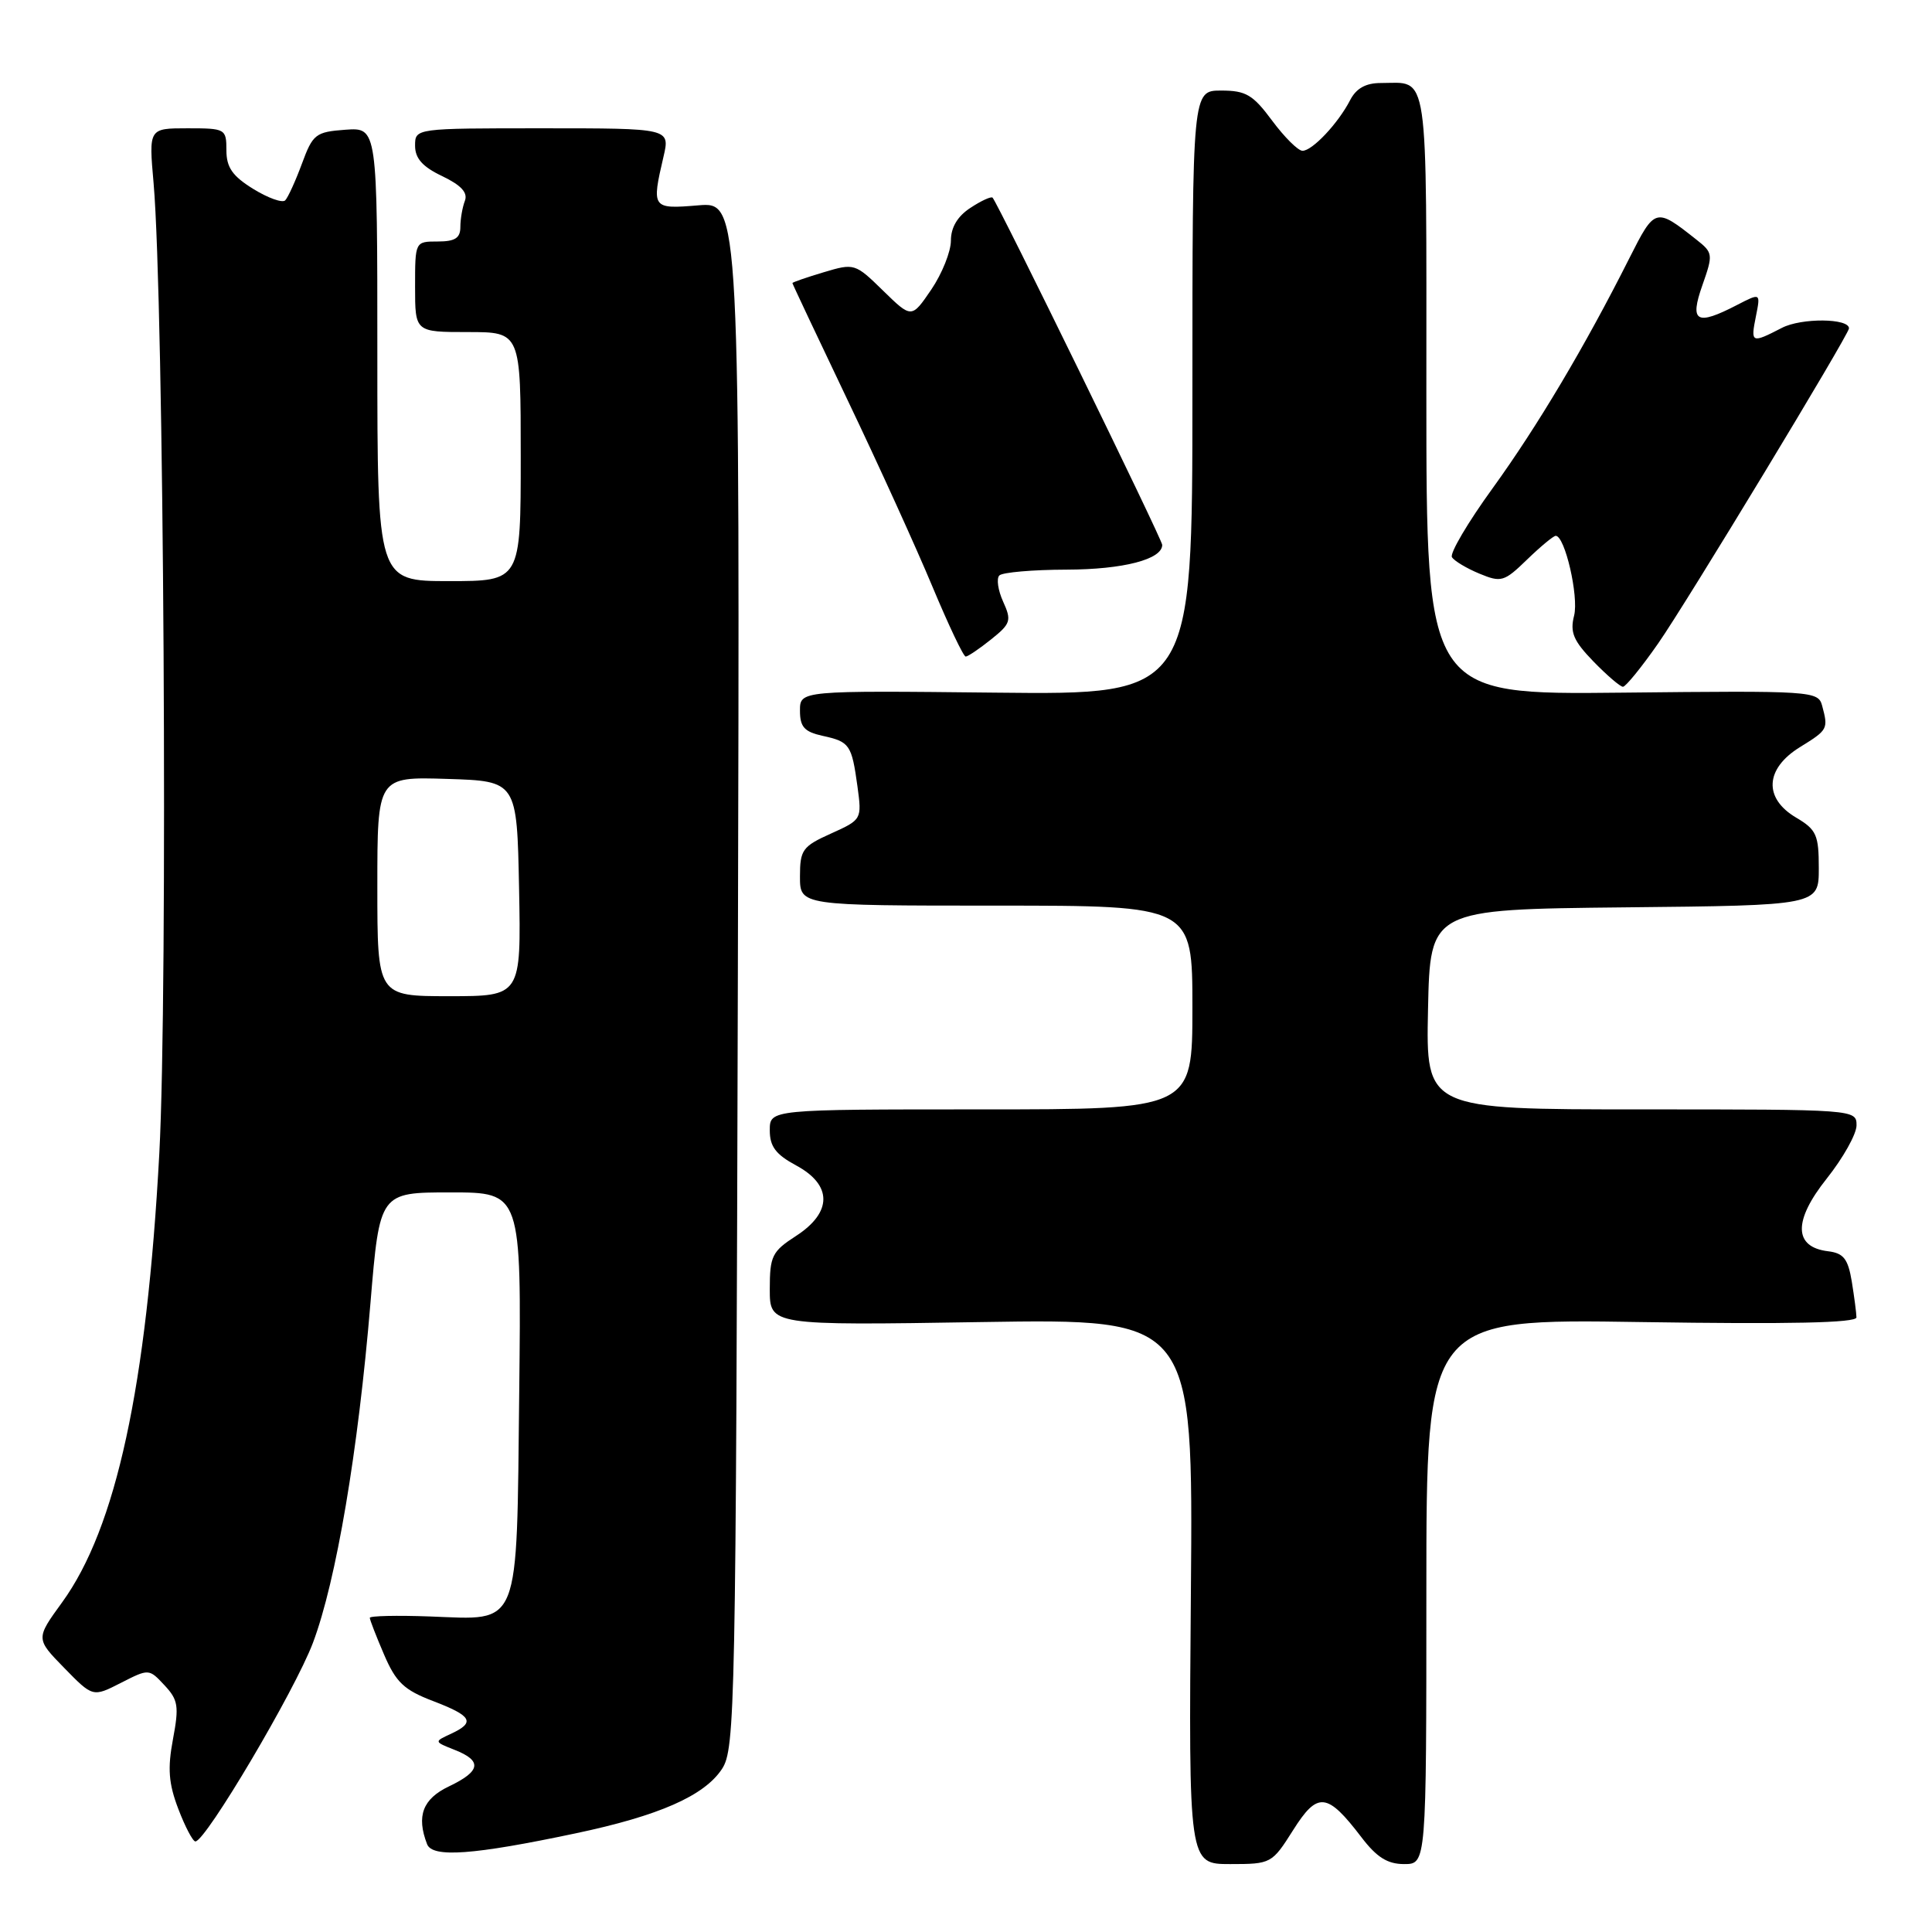<?xml version="1.0" encoding="UTF-8" standalone="no"?>
<!DOCTYPE svg PUBLIC "-//W3C//DTD SVG 1.1//EN" "http://www.w3.org/Graphics/SVG/1.1/DTD/svg11.dtd" >
<svg xmlns="http://www.w3.org/2000/svg" xmlns:xlink="http://www.w3.org/1999/xlink" version="1.1" viewBox="0 0 256 256">
 <g >
 <path fill="currentColor"
d=" M 171.34 242.51 C 174.59 237.36 175.85 237.49 180.40 243.45 C 182.42 246.10 183.85 247.00 186.05 247.00 C 189.00 247.00 189.00 247.00 189.00 210.87 C 189.00 174.74 189.00 174.74 217.50 175.18 C 237.19 175.48 246.00 175.29 245.99 174.56 C 245.98 173.98 245.70 171.84 245.37 169.80 C 244.87 166.80 244.28 166.05 242.24 165.80 C 237.66 165.25 237.59 161.77 242.05 156.17 C 244.22 153.44 246.00 150.27 246.00 149.11 C 246.00 147.01 245.82 147.00 217.47 147.00 C 188.94 147.00 188.94 147.00 189.22 133.75 C 189.50 120.50 189.50 120.50 215.25 120.23 C 241.00 119.97 241.00 119.97 241.00 115.04 C 241.00 110.63 240.69 109.93 238.00 108.34 C 233.66 105.78 233.87 101.86 238.50 99.00 C 242.22 96.70 242.27 96.60 241.44 93.50 C 240.91 91.56 240.17 91.51 214.95 91.78 C 189.00 92.06 189.00 92.06 189.00 52.14 C 189.00 8.29 189.40 11.00 182.95 11.00 C 180.97 11.00 179.71 11.71 178.91 13.25 C 177.31 16.36 173.87 20.00 172.58 19.98 C 171.98 19.96 170.18 18.16 168.56 15.98 C 166.02 12.55 165.09 12.00 161.81 12.00 C 158.00 12.00 158.00 12.00 158.00 52.03 C 158.00 92.06 158.00 92.06 132.00 91.78 C 106.00 91.50 106.00 91.50 106.00 94.17 C 106.00 96.32 106.58 96.97 108.99 97.50 C 112.60 98.29 112.85 98.66 113.62 104.22 C 114.21 108.57 114.19 108.61 110.11 110.45 C 106.33 112.15 106.00 112.61 106.00 116.15 C 106.00 120.00 106.00 120.00 132.00 120.00 C 158.00 120.00 158.00 120.00 158.00 133.50 C 158.00 147.00 158.00 147.00 130.00 147.00 C 102.00 147.00 102.00 147.00 102.00 149.77 C 102.00 151.92 102.79 152.97 105.50 154.43 C 110.30 157.02 110.30 160.64 105.49 163.76 C 102.30 165.82 102.00 166.43 102.00 170.82 C 102.00 175.63 102.00 175.63 130.05 175.18 C 158.10 174.74 158.10 174.74 157.80 210.87 C 157.50 247.00 157.50 247.00 163.00 247.00 C 168.43 247.00 168.54 246.94 171.34 242.51 Z  M 76.26 242.93 C 87.33 240.60 93.33 237.95 95.67 234.39 C 97.41 231.73 97.51 226.57 97.77 129.17 C 98.04 26.75 98.04 26.75 92.52 27.21 C 86.39 27.72 86.32 27.62 87.92 20.75 C 88.79 17.00 88.79 17.00 71.89 17.00 C 55.00 17.00 55.00 17.00 55.00 19.31 C 55.00 20.99 56.00 22.11 58.60 23.34 C 61.11 24.55 62.01 25.52 61.60 26.61 C 61.27 27.47 61.00 29.03 61.00 30.08 C 61.00 31.55 60.29 32.00 58.00 32.00 C 55.00 32.00 55.00 32.00 55.00 38.00 C 55.00 44.00 55.00 44.00 62.00 44.00 C 69.00 44.00 69.00 44.00 69.00 60.50 C 69.00 77.00 69.00 77.00 59.50 77.00 C 50.00 77.00 50.00 77.00 50.00 46.94 C 50.00 16.89 50.00 16.89 45.77 17.19 C 41.82 17.48 41.45 17.77 40.01 21.68 C 39.16 23.98 38.16 26.17 37.79 26.55 C 37.41 26.92 35.51 26.24 33.55 25.03 C 30.80 23.33 30.00 22.18 30.00 19.92 C 30.00 17.07 29.87 17.00 24.85 17.00 C 19.71 17.00 19.71 17.00 20.35 24.25 C 21.72 39.84 22.26 131.50 21.11 152.83 C 19.44 183.74 15.39 202.46 8.23 212.32 C 4.73 217.14 4.73 217.14 8.51 221.01 C 12.30 224.89 12.30 224.89 16.02 222.99 C 19.73 221.10 19.74 221.10 21.79 223.30 C 23.61 225.24 23.74 226.08 22.92 230.45 C 22.19 234.34 22.34 236.32 23.63 239.70 C 24.53 242.06 25.55 244.00 25.89 244.00 C 27.25 244.00 39.09 223.99 41.47 217.67 C 44.55 209.48 47.45 192.34 49.09 172.63 C 50.31 158.00 50.31 158.00 59.70 158.00 C 69.09 158.00 69.09 158.00 68.80 184.47 C 68.44 216.24 69.08 214.63 56.97 214.19 C 52.59 214.03 49.00 214.11 49.00 214.37 C 49.00 214.63 49.85 216.82 50.89 219.24 C 52.47 222.92 53.53 223.93 57.39 225.40 C 62.56 227.38 63.02 228.22 59.75 229.74 C 57.50 230.78 57.50 230.78 60.25 231.87 C 63.93 233.32 63.71 234.69 59.50 236.70 C 56.01 238.36 55.15 240.63 56.59 244.36 C 57.29 246.19 62.73 245.79 76.26 242.93 Z  M 219.72 85.25 C 223.40 79.99 245.00 44.31 245.00 43.51 C 245.00 42.16 238.69 42.11 236.12 43.44 C 232.07 45.53 231.95 45.48 232.67 41.90 C 233.29 38.80 233.29 38.80 230.19 40.40 C 224.77 43.21 223.85 42.68 225.58 37.78 C 227.01 33.71 226.99 33.49 224.78 31.75 C 219.37 27.47 219.29 27.49 215.89 34.23 C 210.01 45.91 203.73 56.47 197.77 64.71 C 194.50 69.22 192.08 73.33 192.39 73.83 C 192.70 74.33 194.34 75.31 196.03 76.01 C 198.92 77.21 199.31 77.09 202.35 74.14 C 204.14 72.41 205.84 71.00 206.14 71.00 C 207.36 71.00 209.21 79.01 208.58 81.56 C 208.01 83.79 208.48 84.90 211.14 87.65 C 212.93 89.49 214.69 91.00 215.05 91.00 C 215.41 91.00 217.52 88.41 219.72 85.25 Z  M 131.33 84.72 C 133.93 82.64 134.06 82.23 132.92 79.72 C 132.24 78.22 132.01 76.66 132.42 76.25 C 132.83 75.84 136.84 75.49 141.33 75.48 C 148.83 75.46 154.00 74.12 154.00 72.20 C 154.00 71.48 132.20 26.87 131.52 26.19 C 131.33 26.00 130.01 26.60 128.59 27.54 C 126.88 28.65 126.00 30.13 126.00 31.88 C 126.00 33.34 124.83 36.26 123.40 38.37 C 120.79 42.20 120.79 42.20 117.02 38.52 C 113.31 34.89 113.20 34.86 109.13 36.08 C 106.86 36.76 105.00 37.40 105.00 37.51 C 105.00 37.62 108.31 44.63 112.35 53.10 C 116.40 61.57 121.44 72.66 123.56 77.75 C 125.69 82.84 127.66 87.00 127.96 87.00 C 128.26 86.99 129.77 85.97 131.33 84.72 Z  M 50.00 117.46 C 50.00 102.92 50.00 102.92 59.25 103.21 C 68.50 103.50 68.50 103.50 68.78 117.75 C 69.05 132.00 69.05 132.00 59.53 132.00 C 50.00 132.00 50.00 132.00 50.00 117.46 Z "/>
</g>
</svg>